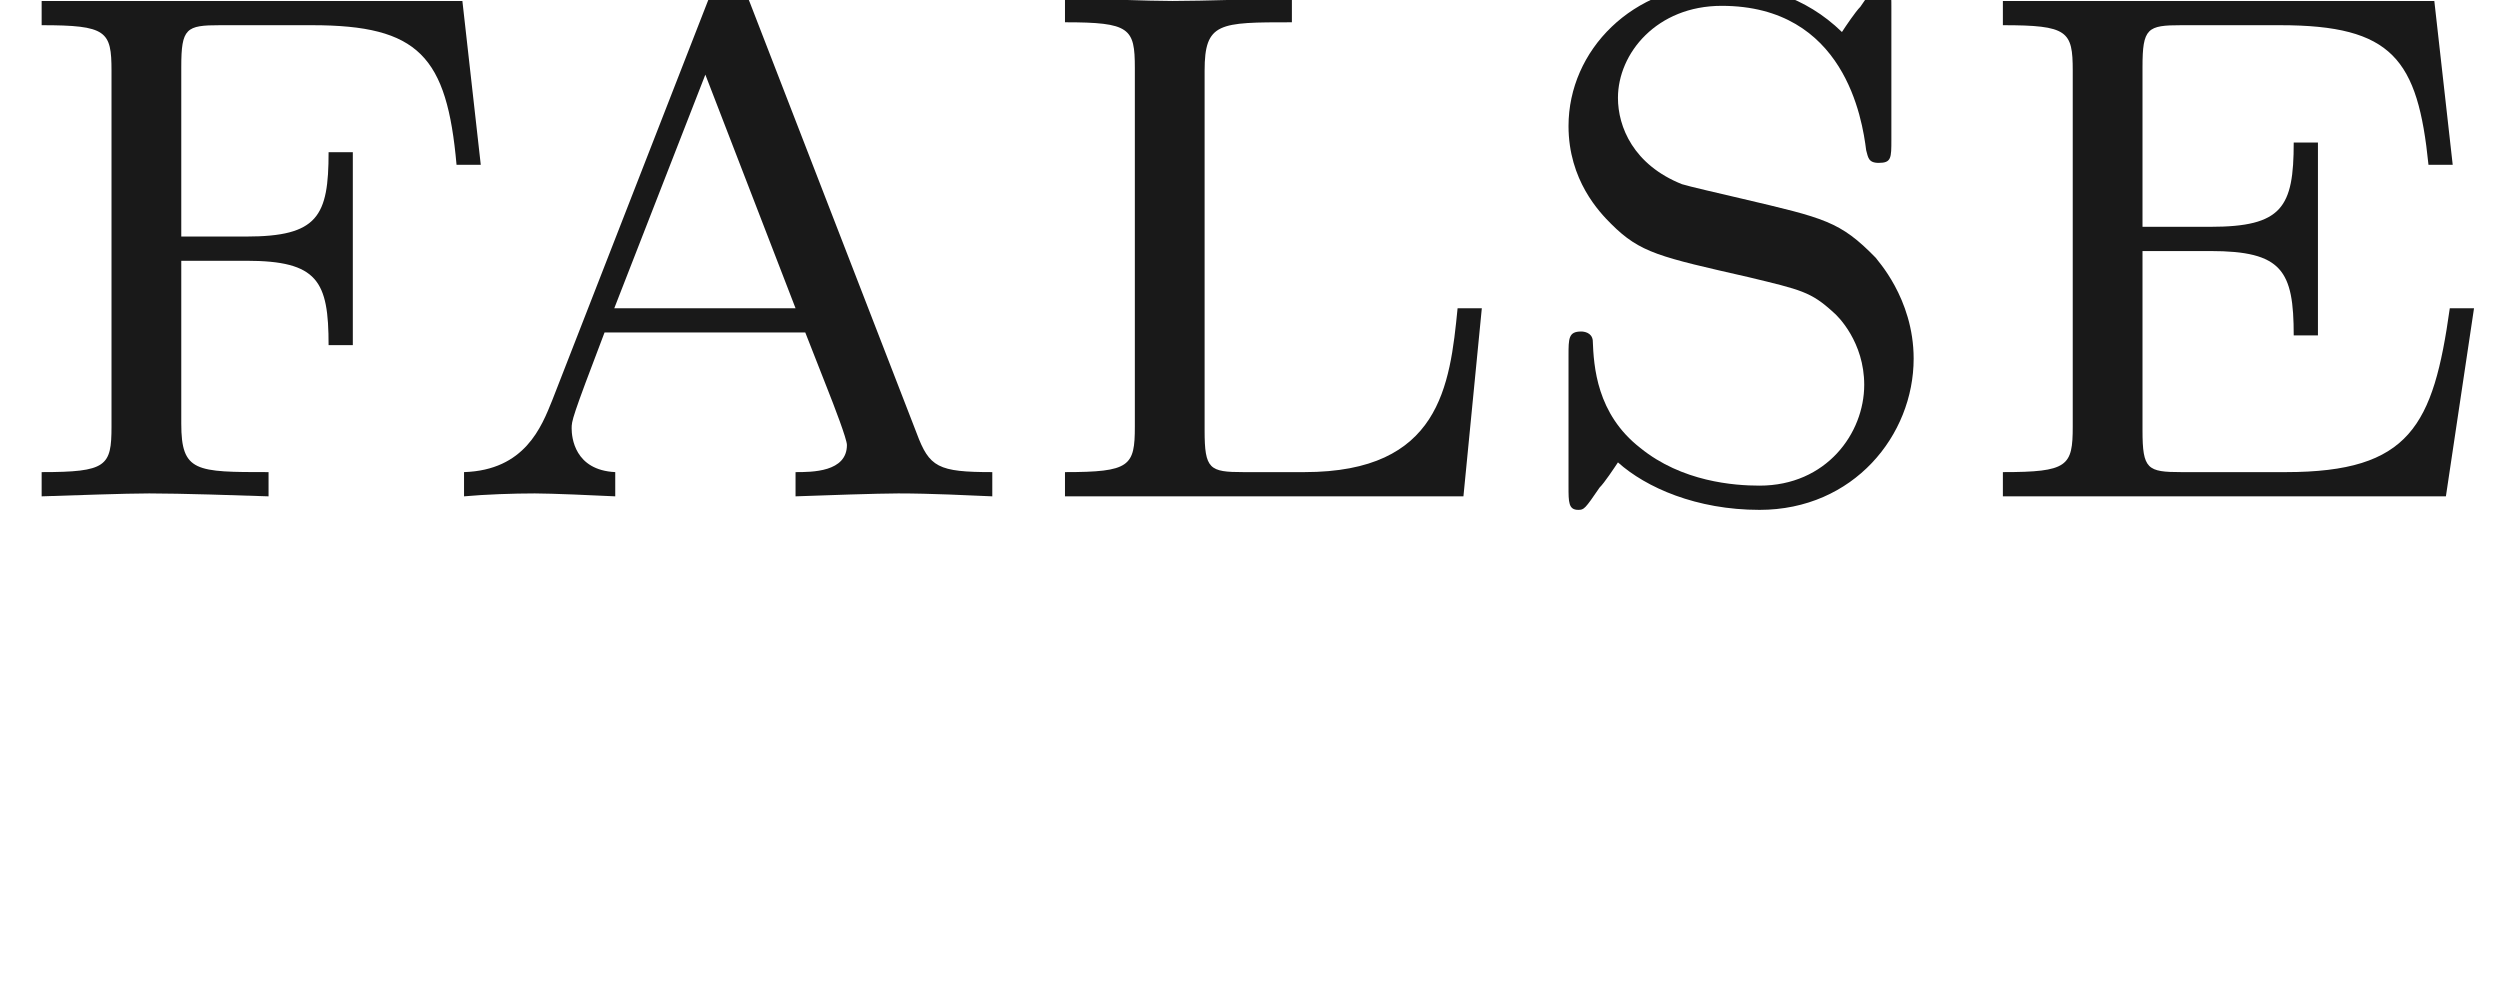 <ns0:svg xmlns:ns0="http://www.w3.org/2000/svg" xmlns:ns1="http://www.w3.org/1999/xlink" height="10.201pt" readme2tex:offset="-4.000000000026205e-05" version="1.1" viewBox="-52.093 -67.138 25.693 10.201" width="25.693pt" xmlns:readme2tex="http://github.com/leegao/readme2tex/">
<ns0:defs>
<ns0:path d="M3.278 -5.071C3.218 -5.23 3.168 -5.29 3.059 -5.29C2.919 -5.29 2.899 -5.23 2.849 -5.101L1.245 -0.986C1.136 -0.717 0.966 -0.269 0.339 -0.249V0C0.558 -0.02 0.847 -0.03 1.066 -0.03C1.235 -0.03 1.694 -0.01 1.893 0V-0.249C1.474 -0.269 1.445 -0.608 1.445 -0.697C1.445 -0.777 1.445 -0.797 1.783 -1.684H3.846L4.065 -1.126C4.144 -0.927 4.274 -0.588 4.274 -0.528C4.274 -0.249 3.915 -0.249 3.746 -0.249V0C4.015 -0.01 4.603 -0.03 4.802 -0.03C5.141 -0.03 5.529 -0.01 5.768 0V-0.249C5.21 -0.249 5.121 -0.299 4.991 -0.648L3.278 -5.071ZM3.746 -1.933H1.883L2.819 -4.334L3.746 -1.933Z" id="g0-97" />
<ns0:path d="M4.862 -5.091H0.428V-4.842C1.096 -4.842 1.146 -4.782 1.146 -4.374V-0.717C1.146 -0.309 1.096 -0.249 0.428 -0.249V0H4.981L5.27 -1.933H5.021C4.852 -0.727 4.613 -0.249 3.337 -0.249H2.262C1.913 -0.249 1.863 -0.279 1.863 -0.677V-2.521H2.56C3.298 -2.521 3.417 -2.321 3.417 -1.654H3.666V-3.636H3.417C3.417 -2.969 3.298 -2.77 2.56 -2.77H1.863V-4.413C1.863 -4.812 1.913 -4.842 2.262 -4.842H3.278C4.433 -4.842 4.692 -4.493 4.802 -3.407H5.051L4.862 -5.091Z" id="g0-101" />
<ns0:path d="M4.752 -5.091H0.428V-4.842C1.096 -4.842 1.146 -4.782 1.146 -4.374V-0.717C1.146 -0.309 1.096 -0.249 0.428 -0.249V0C0.757 -0.01 1.285 -0.03 1.534 -0.03C1.853 -0.03 2.471 -0.01 2.76 0V-0.249C2.012 -0.249 1.863 -0.249 1.863 -0.747V-2.421H2.531C3.268 -2.421 3.377 -2.212 3.377 -1.554H3.626V-3.537H3.377C3.377 -2.879 3.268 -2.67 2.531 -2.67H1.863V-4.413C1.863 -4.812 1.913 -4.842 2.262 -4.842H3.208C4.304 -4.842 4.593 -4.523 4.692 -3.407H4.941L4.752 -5.091Z" id="g0-102" />
<ns0:path d="M4.712 -1.933H4.463C4.384 -1.136 4.284 -0.249 2.889 -0.249H2.262C1.913 -0.249 1.863 -0.279 1.863 -0.677V-4.374C1.863 -4.872 2.012 -4.872 2.76 -4.872V-5.121C2.471 -5.111 1.833 -5.091 1.534 -5.091C1.285 -5.091 0.787 -5.111 0.428 -5.121V-4.872C1.096 -4.872 1.146 -4.812 1.146 -4.403V-0.717C1.146 -0.309 1.096 -0.249 0.428 -0.249V0H4.523L4.712 -1.933Z" id="g0-108" />
<ns0:path d="M3.826 -5.021C3.826 -5.181 3.826 -5.26 3.726 -5.26C3.666 -5.26 3.656 -5.25 3.507 -5.031C3.457 -4.981 3.357 -4.832 3.318 -4.772C2.939 -5.141 2.481 -5.26 2.072 -5.26C1.166 -5.26 0.508 -4.583 0.508 -3.806C0.508 -3.248 0.827 -2.919 0.946 -2.8C1.245 -2.501 1.445 -2.461 2.361 -2.252C2.899 -2.122 2.999 -2.102 3.228 -1.893C3.278 -1.853 3.547 -1.584 3.547 -1.146C3.547 -0.648 3.158 -0.11 2.471 -0.11C2.212 -0.11 1.674 -0.149 1.245 -0.498C0.797 -0.847 0.767 -1.335 0.757 -1.604C0.747 -1.684 0.667 -1.694 0.638 -1.694C0.508 -1.694 0.508 -1.624 0.508 -1.445V-0.1C0.508 0.06 0.508 0.139 0.608 0.139C0.667 0.139 0.677 0.13 0.827 -0.09C0.877 -0.139 0.976 -0.289 1.016 -0.349C1.305 -0.09 1.823 0.139 2.471 0.139C3.437 0.139 4.055 -0.628 4.055 -1.415C4.055 -2.042 3.666 -2.441 3.666 -2.451C3.298 -2.829 3.138 -2.859 2.291 -3.059C2.082 -3.108 1.734 -3.188 1.674 -3.208C1.176 -3.407 1.016 -3.796 1.016 -4.095C1.016 -4.553 1.415 -5.041 2.082 -5.041C3.347 -5.041 3.527 -3.875 3.567 -3.557C3.587 -3.487 3.587 -3.427 3.696 -3.427C3.826 -3.427 3.826 -3.477 3.826 -3.666V-5.021Z" id="g0-115" />
<ns0:path d="M3.318 -0.757C3.357 -0.359 3.626 0.06 4.095 0.06C4.304 0.06 4.912 -0.08 4.912 -0.887V-1.445H4.663V-0.887C4.663 -0.309 4.413 -0.249 4.304 -0.249C3.975 -0.249 3.935 -0.697 3.935 -0.747V-2.74C3.935 -3.158 3.935 -3.547 3.577 -3.915C3.188 -4.304 2.69 -4.463 2.212 -4.463C1.395 -4.463 0.707 -3.995 0.707 -3.337C0.707 -3.039 0.907 -2.869 1.166 -2.869C1.445 -2.869 1.624 -3.068 1.624 -3.328C1.624 -3.447 1.574 -3.776 1.116 -3.786C1.385 -4.135 1.873 -4.244 2.192 -4.244C2.68 -4.244 3.248 -3.856 3.248 -2.969V-2.6C2.74 -2.57 2.042 -2.54 1.415 -2.242C0.667 -1.903 0.418 -1.385 0.418 -0.946C0.418 -0.139 1.385 0.11 2.012 0.11C2.67 0.11 3.128 -0.289 3.318 -0.757ZM3.248 -2.391V-1.395C3.248 -0.448 2.531 -0.11 2.082 -0.11C1.594 -0.11 1.186 -0.458 1.186 -0.956C1.186 -1.504 1.604 -2.331 3.248 -2.391Z" id="g1-97" />
</ns0:defs>
<ns0:g fill-opacity="0.9" id="page1">
<ns0:use x="-52.093" y="-62.037" ns1:href="#g0-102" />
<ns0:use x="-47.663" y="-62.037" ns1:href="#g0-97" />
<ns0:use x="-41.576" y="-62.037" ns1:href="#g0-108" />
<ns0:use x="-36.481" y="-62.037" ns1:href="#g0-115" />
<ns0:use x="-31.937" y="-62.037" ns1:href="#g0-101" />
</ns0:g>
</ns0:svg>